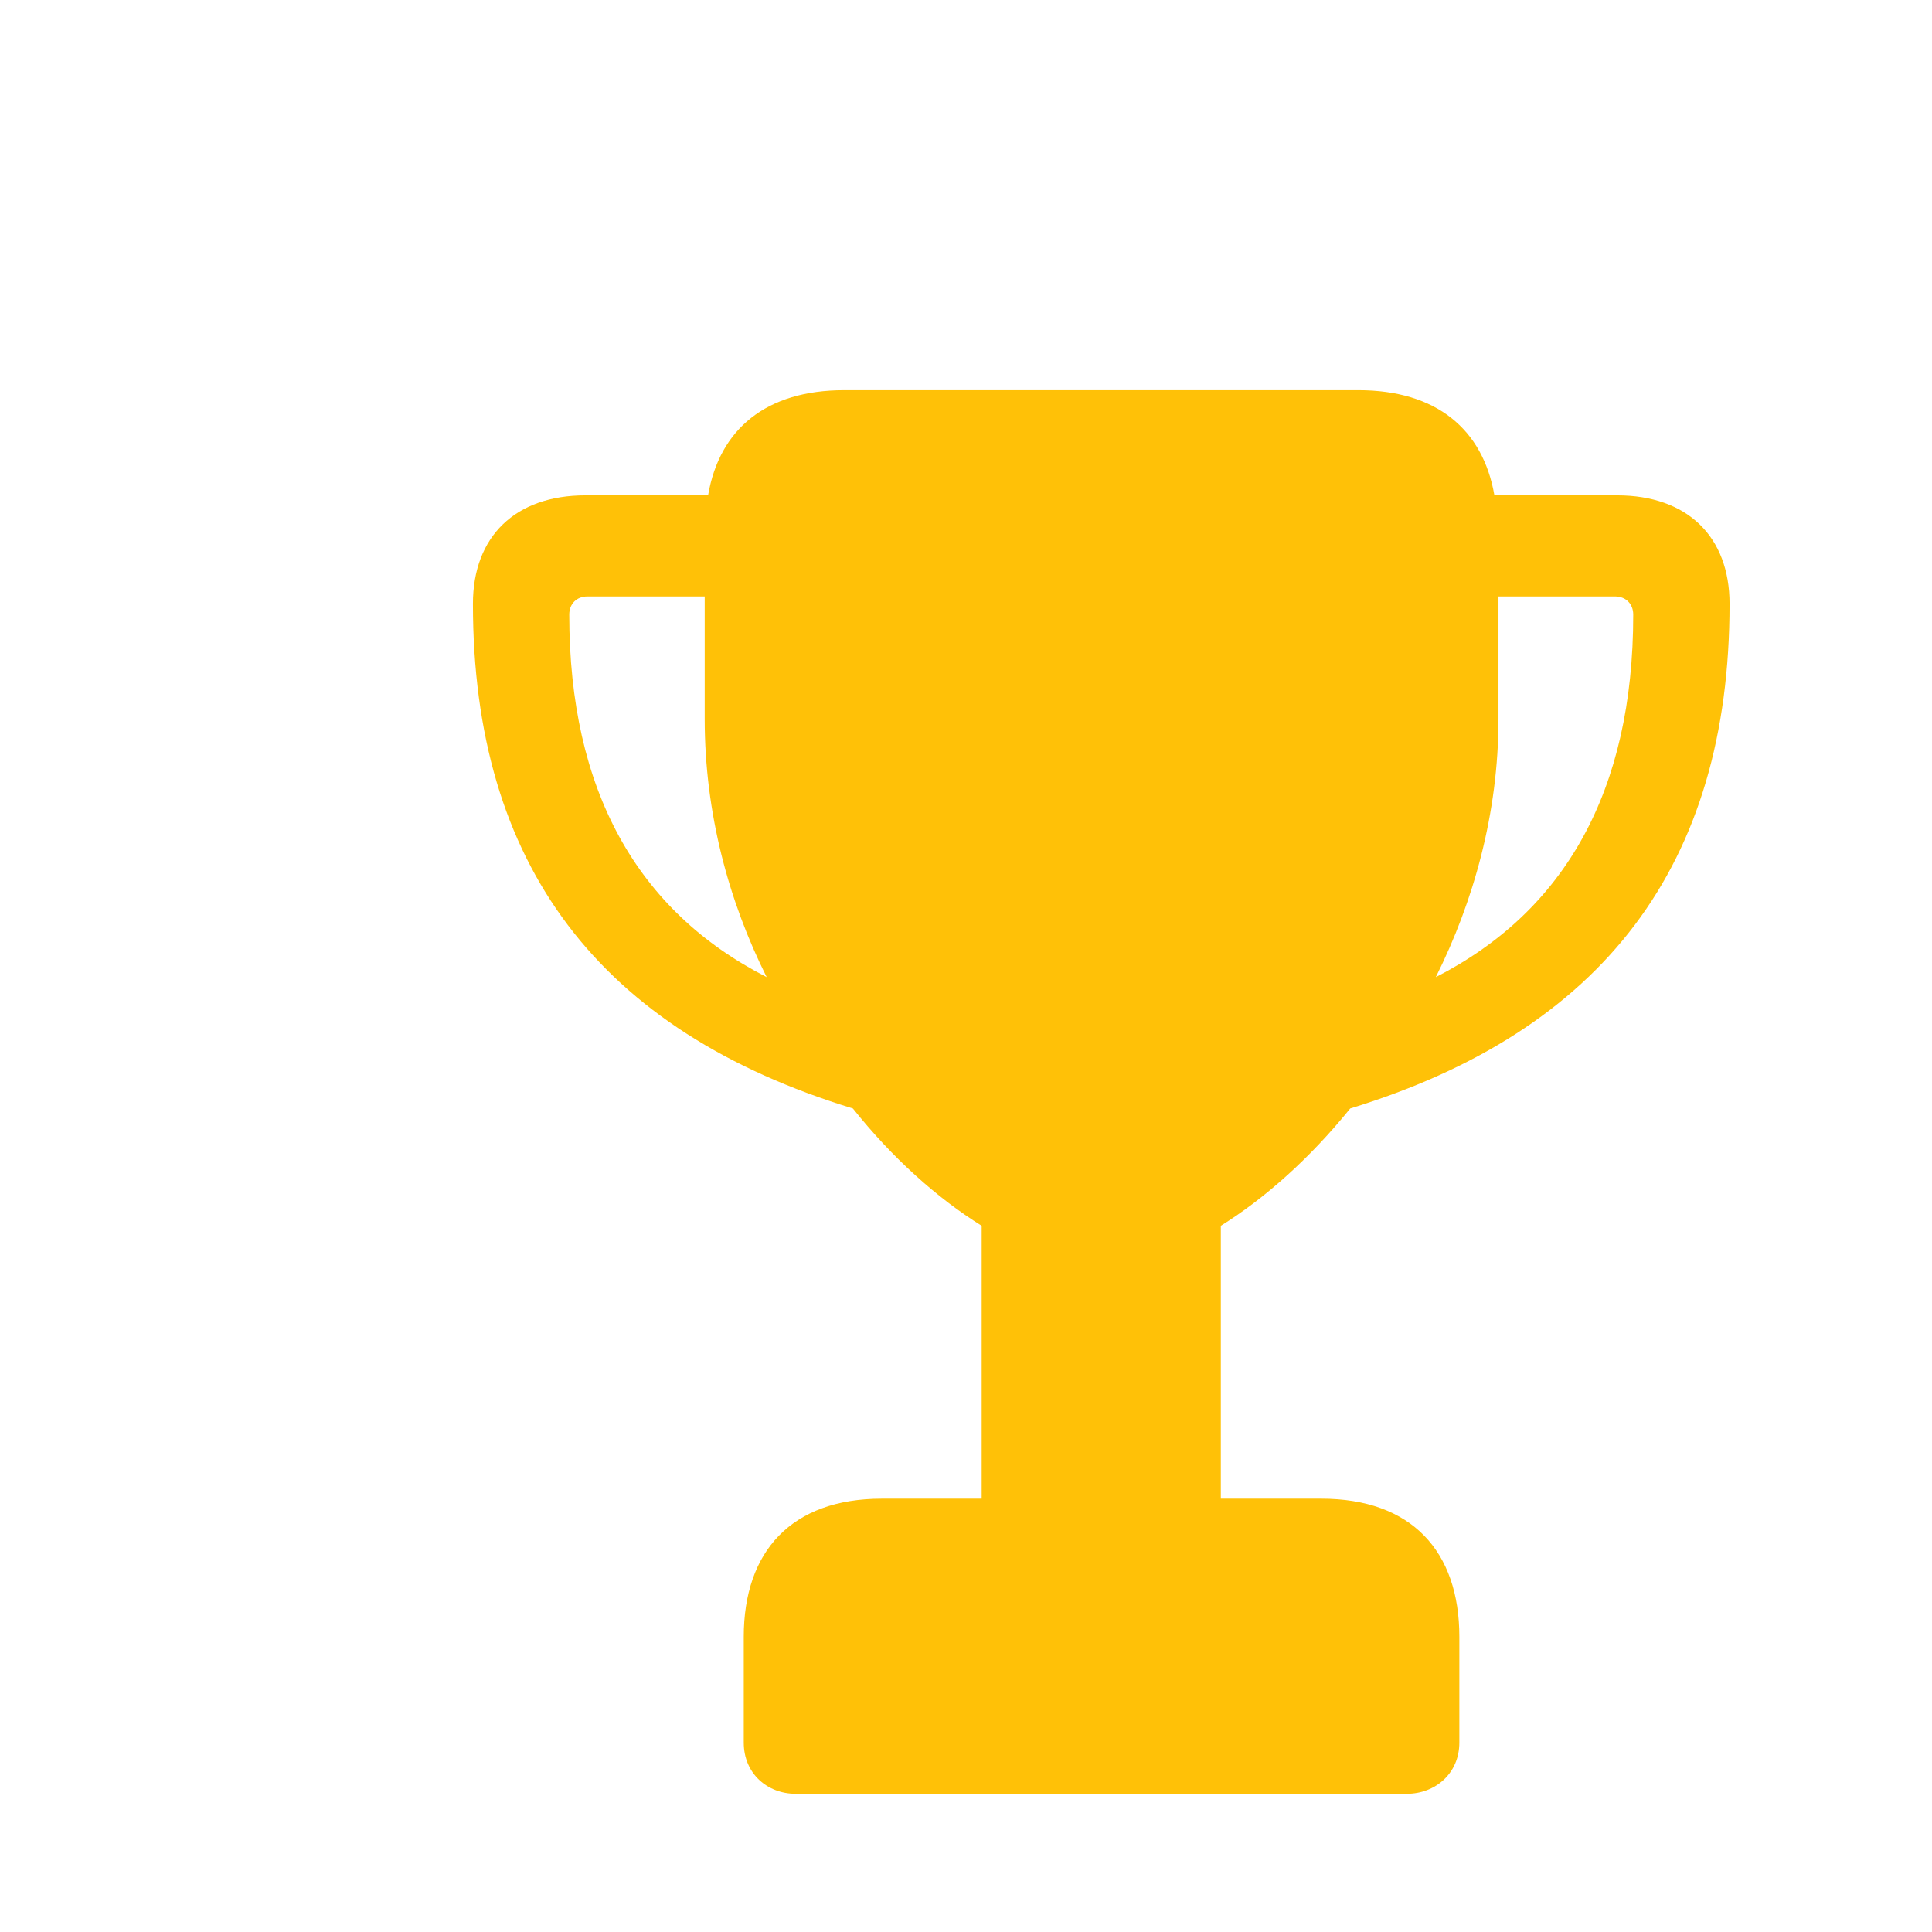 <svg width="28" height="28" viewBox="0 0 28 28" fill="none" xmlns="http://www.w3.org/2000/svg">
<g filter="url(#filter0_ii_58_31)">
<path d="M5.354 7.251C5.354 6.274 5.969 5.679 6.984 5.679H8.762C8.928 4.712 9.611 4.155 10.734 4.155H18.186C19.318 4.155 19.992 4.722 20.158 5.679H21.936C22.951 5.679 23.566 6.274 23.566 7.251C23.566 11.04 21.73 13.442 18.068 14.565C17.492 15.278 16.838 15.864 16.193 16.265V20.22H17.648C18.957 20.22 19.65 20.981 19.65 22.222V23.755C19.65 24.204 19.299 24.497 18.889 24.497H10.031C9.621 24.497 9.279 24.204 9.279 23.755V22.222C9.279 20.981 9.973 20.22 11.281 20.22H12.727V16.265C12.082 15.864 11.428 15.278 10.861 14.565C7.189 13.442 5.354 11.04 5.354 7.251ZM6.75 7.407C6.75 9.956 7.736 11.704 9.611 12.661C9.064 11.567 8.713 10.288 8.713 8.921V7.144H7.014C6.857 7.144 6.75 7.251 6.75 7.407ZM19.309 12.661C21.184 11.704 22.17 9.956 22.17 7.407C22.17 7.251 22.062 7.144 21.906 7.144H20.217V8.921C20.217 10.288 19.855 11.567 19.309 12.661Z" fill="#FFC107"/>
</g>
<defs>
<filter id="filter0_ii_58_31" x="5.354" y="4.155" width="19.213" height="21.342" filterUnits="userSpaceOnUse" color-interpolation-filters="sRGB">
<feFlood flood-opacity="0" result="BackgroundImageFix"/>
<feBlend mode="normal" in="SourceGraphic" in2="BackgroundImageFix" result="shape"/>
<feColorMatrix in="SourceAlpha" type="matrix" values="0 0 0 0 0 0 0 0 0 0 0 0 0 0 0 0 0 0 127 0" result="hardAlpha"/>
<feOffset dx="1" dy="1"/>
<feGaussianBlur stdDeviation="1"/>
<feComposite in2="hardAlpha" operator="arithmetic" k2="-1" k3="1"/>
<feColorMatrix type="matrix" values="0 0 0 0 1 0 0 0 0 1 0 0 0 0 1 0 0 0 0.55 0"/>
<feBlend mode="overlay" in2="shape" result="effect1_innerShadow_58_31"/>
<feColorMatrix in="SourceAlpha" type="matrix" values="0 0 0 0 0 0 0 0 0 0 0 0 0 0 0 0 0 0 127 0" result="hardAlpha"/>
<feOffset dx="0.5" dy="0.5"/>
<feGaussianBlur stdDeviation="0.5"/>
<feComposite in2="hardAlpha" operator="arithmetic" k2="-1" k3="1"/>
<feColorMatrix type="matrix" values="0 0 0 0 1 0 0 0 0 1 0 0 0 0 1 0 0 0 0.25 0"/>
<feBlend mode="normal" in2="effect1_innerShadow_58_31" result="effect2_innerShadow_58_31"/>
</filter>
</defs>
</svg>
